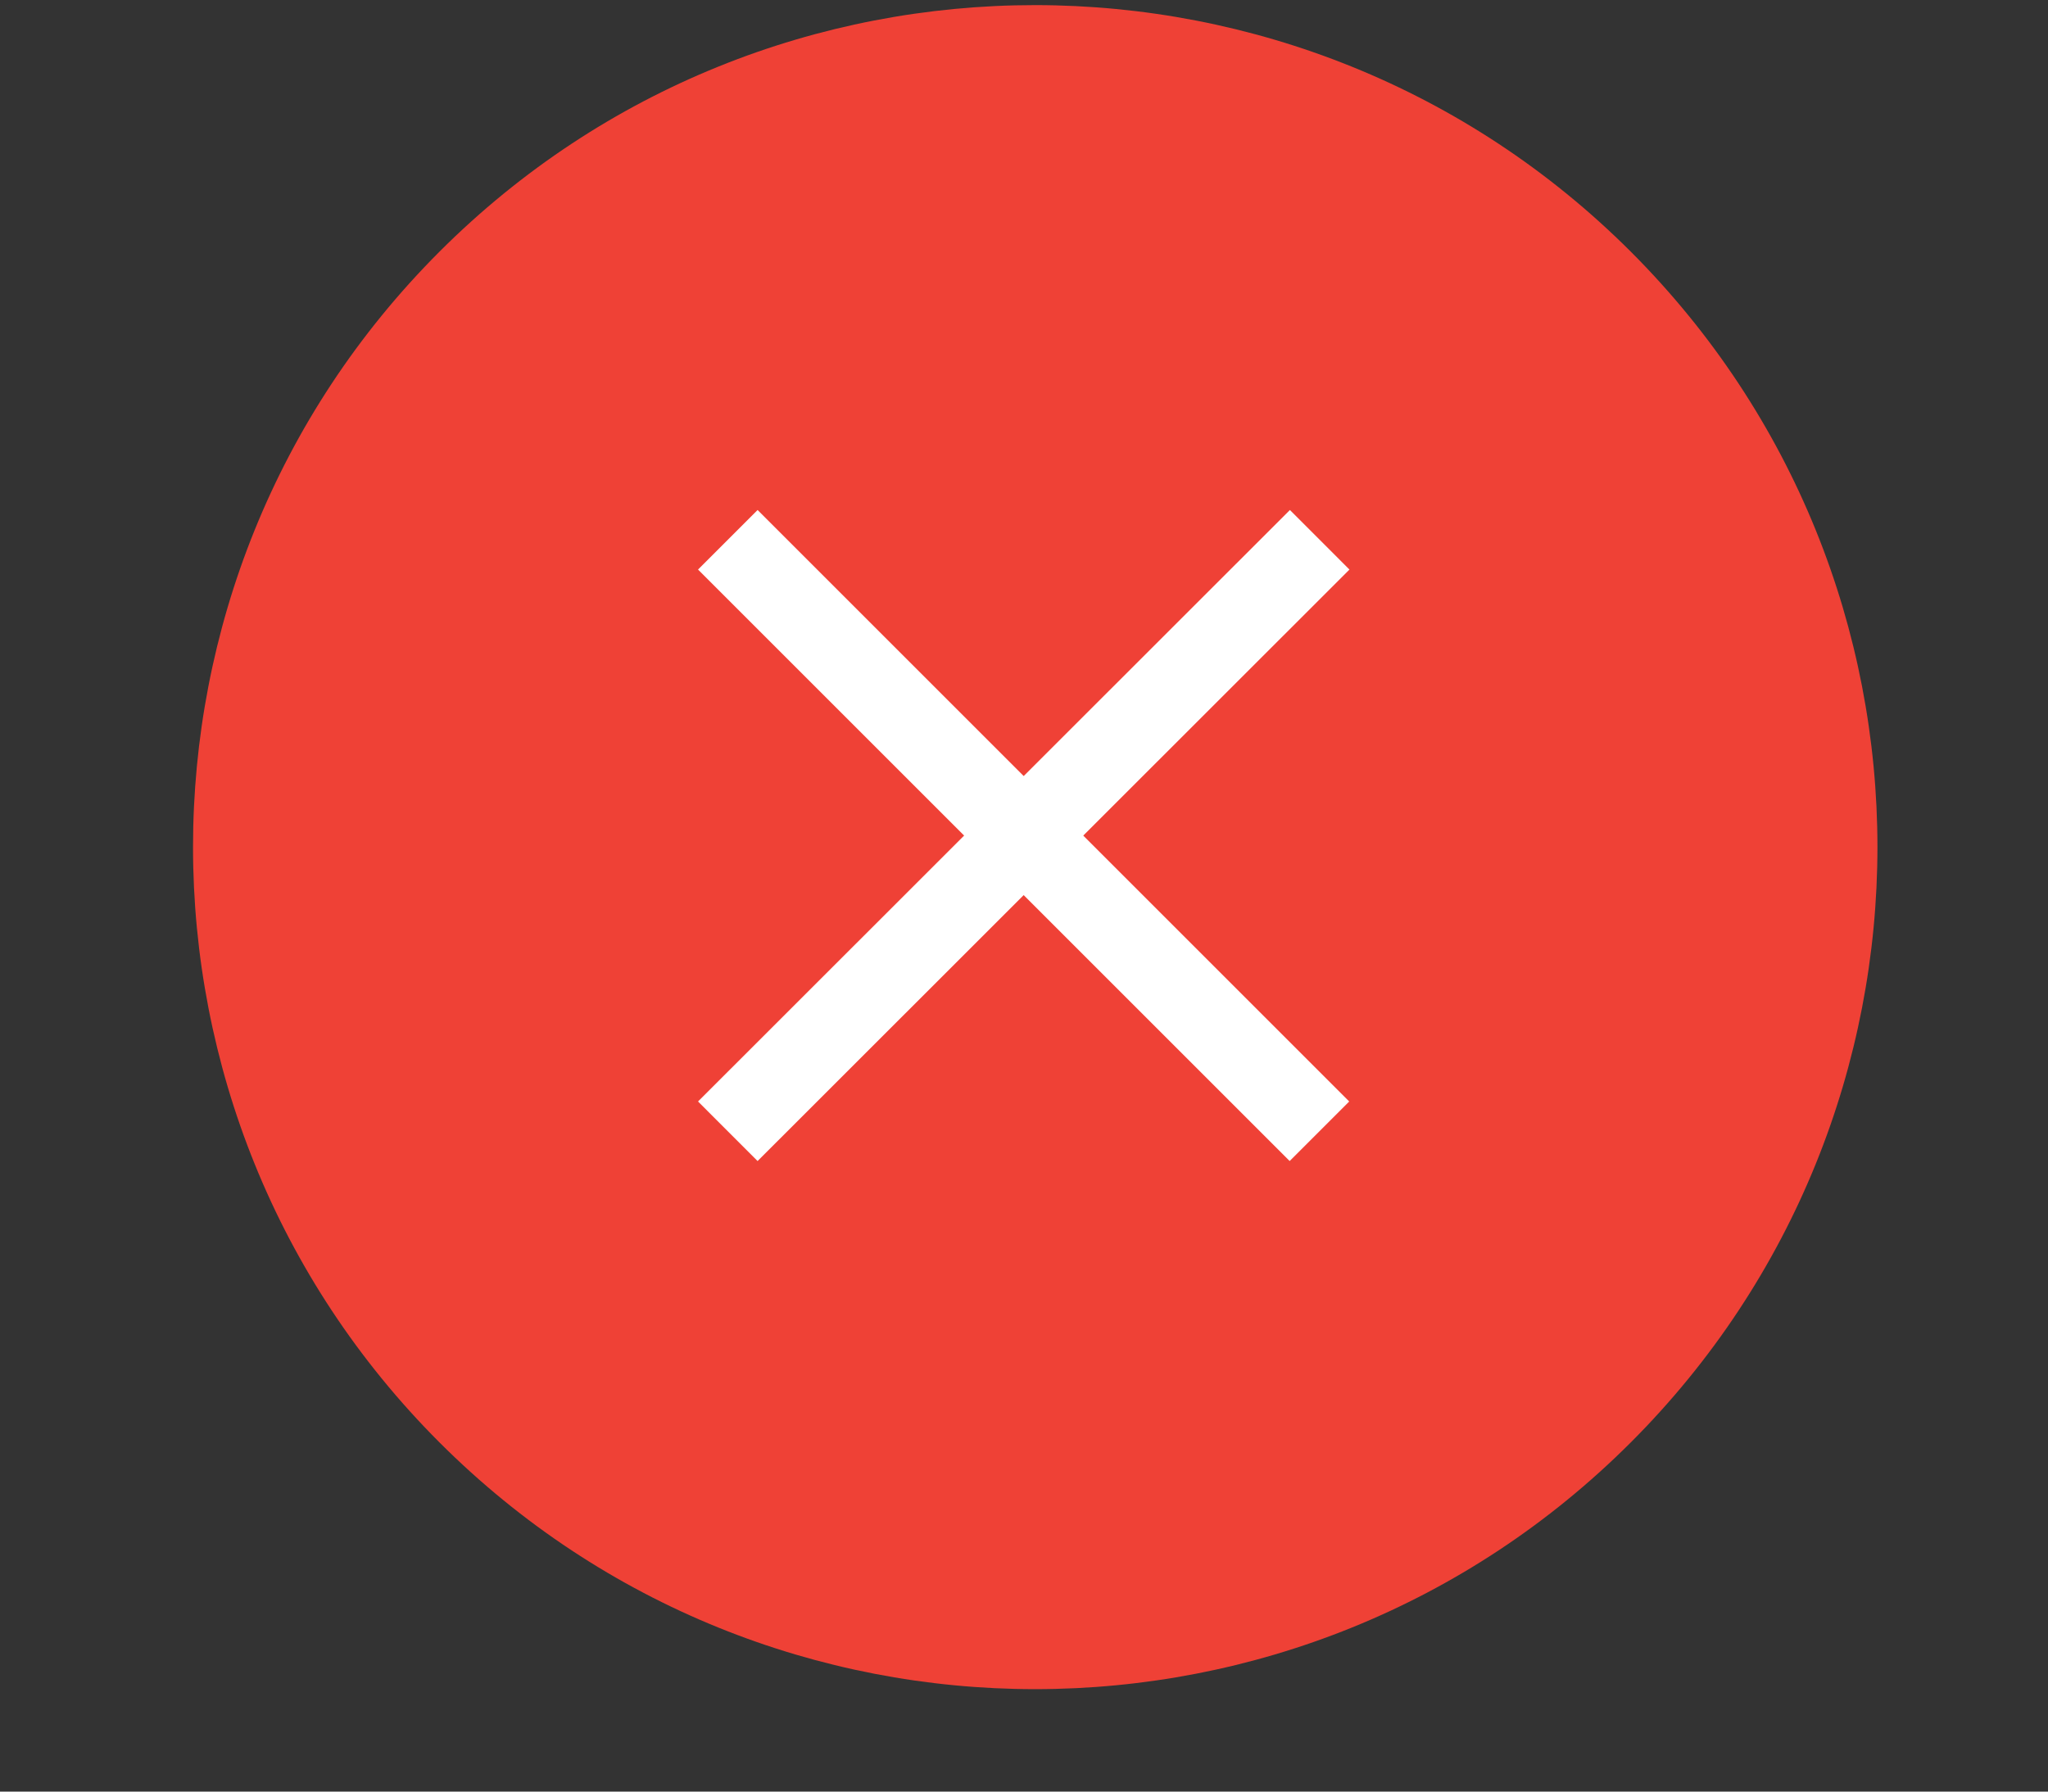 <svg width="8" height="7" viewBox="0 0 8 7" fill="none" xmlns="http://www.w3.org/2000/svg">
  <rect x="0" y="0" width="8" height="7" fill="#333333" stroke="none"/>
  <path d="M6.37 0.983C7.655 2.268 7.655 4.351 6.37 5.636C5.085 6.921 3.002 6.921 1.717 5.636C0.434 4.353 0.432 2.268 1.717 0.983C3.002 -0.302 5.086 -0.3 6.37 0.983Z" fill="#EF4136"/>
  <path d="M2.843 2.109L5.154 4.42" stroke="white" stroke-width="0.329" stroke-miterlimit="10"/>
  <path d="M2.843 4.42L5.155 2.109" stroke="white" stroke-width="0.329" stroke-miterlimit="10"/>
</svg>
